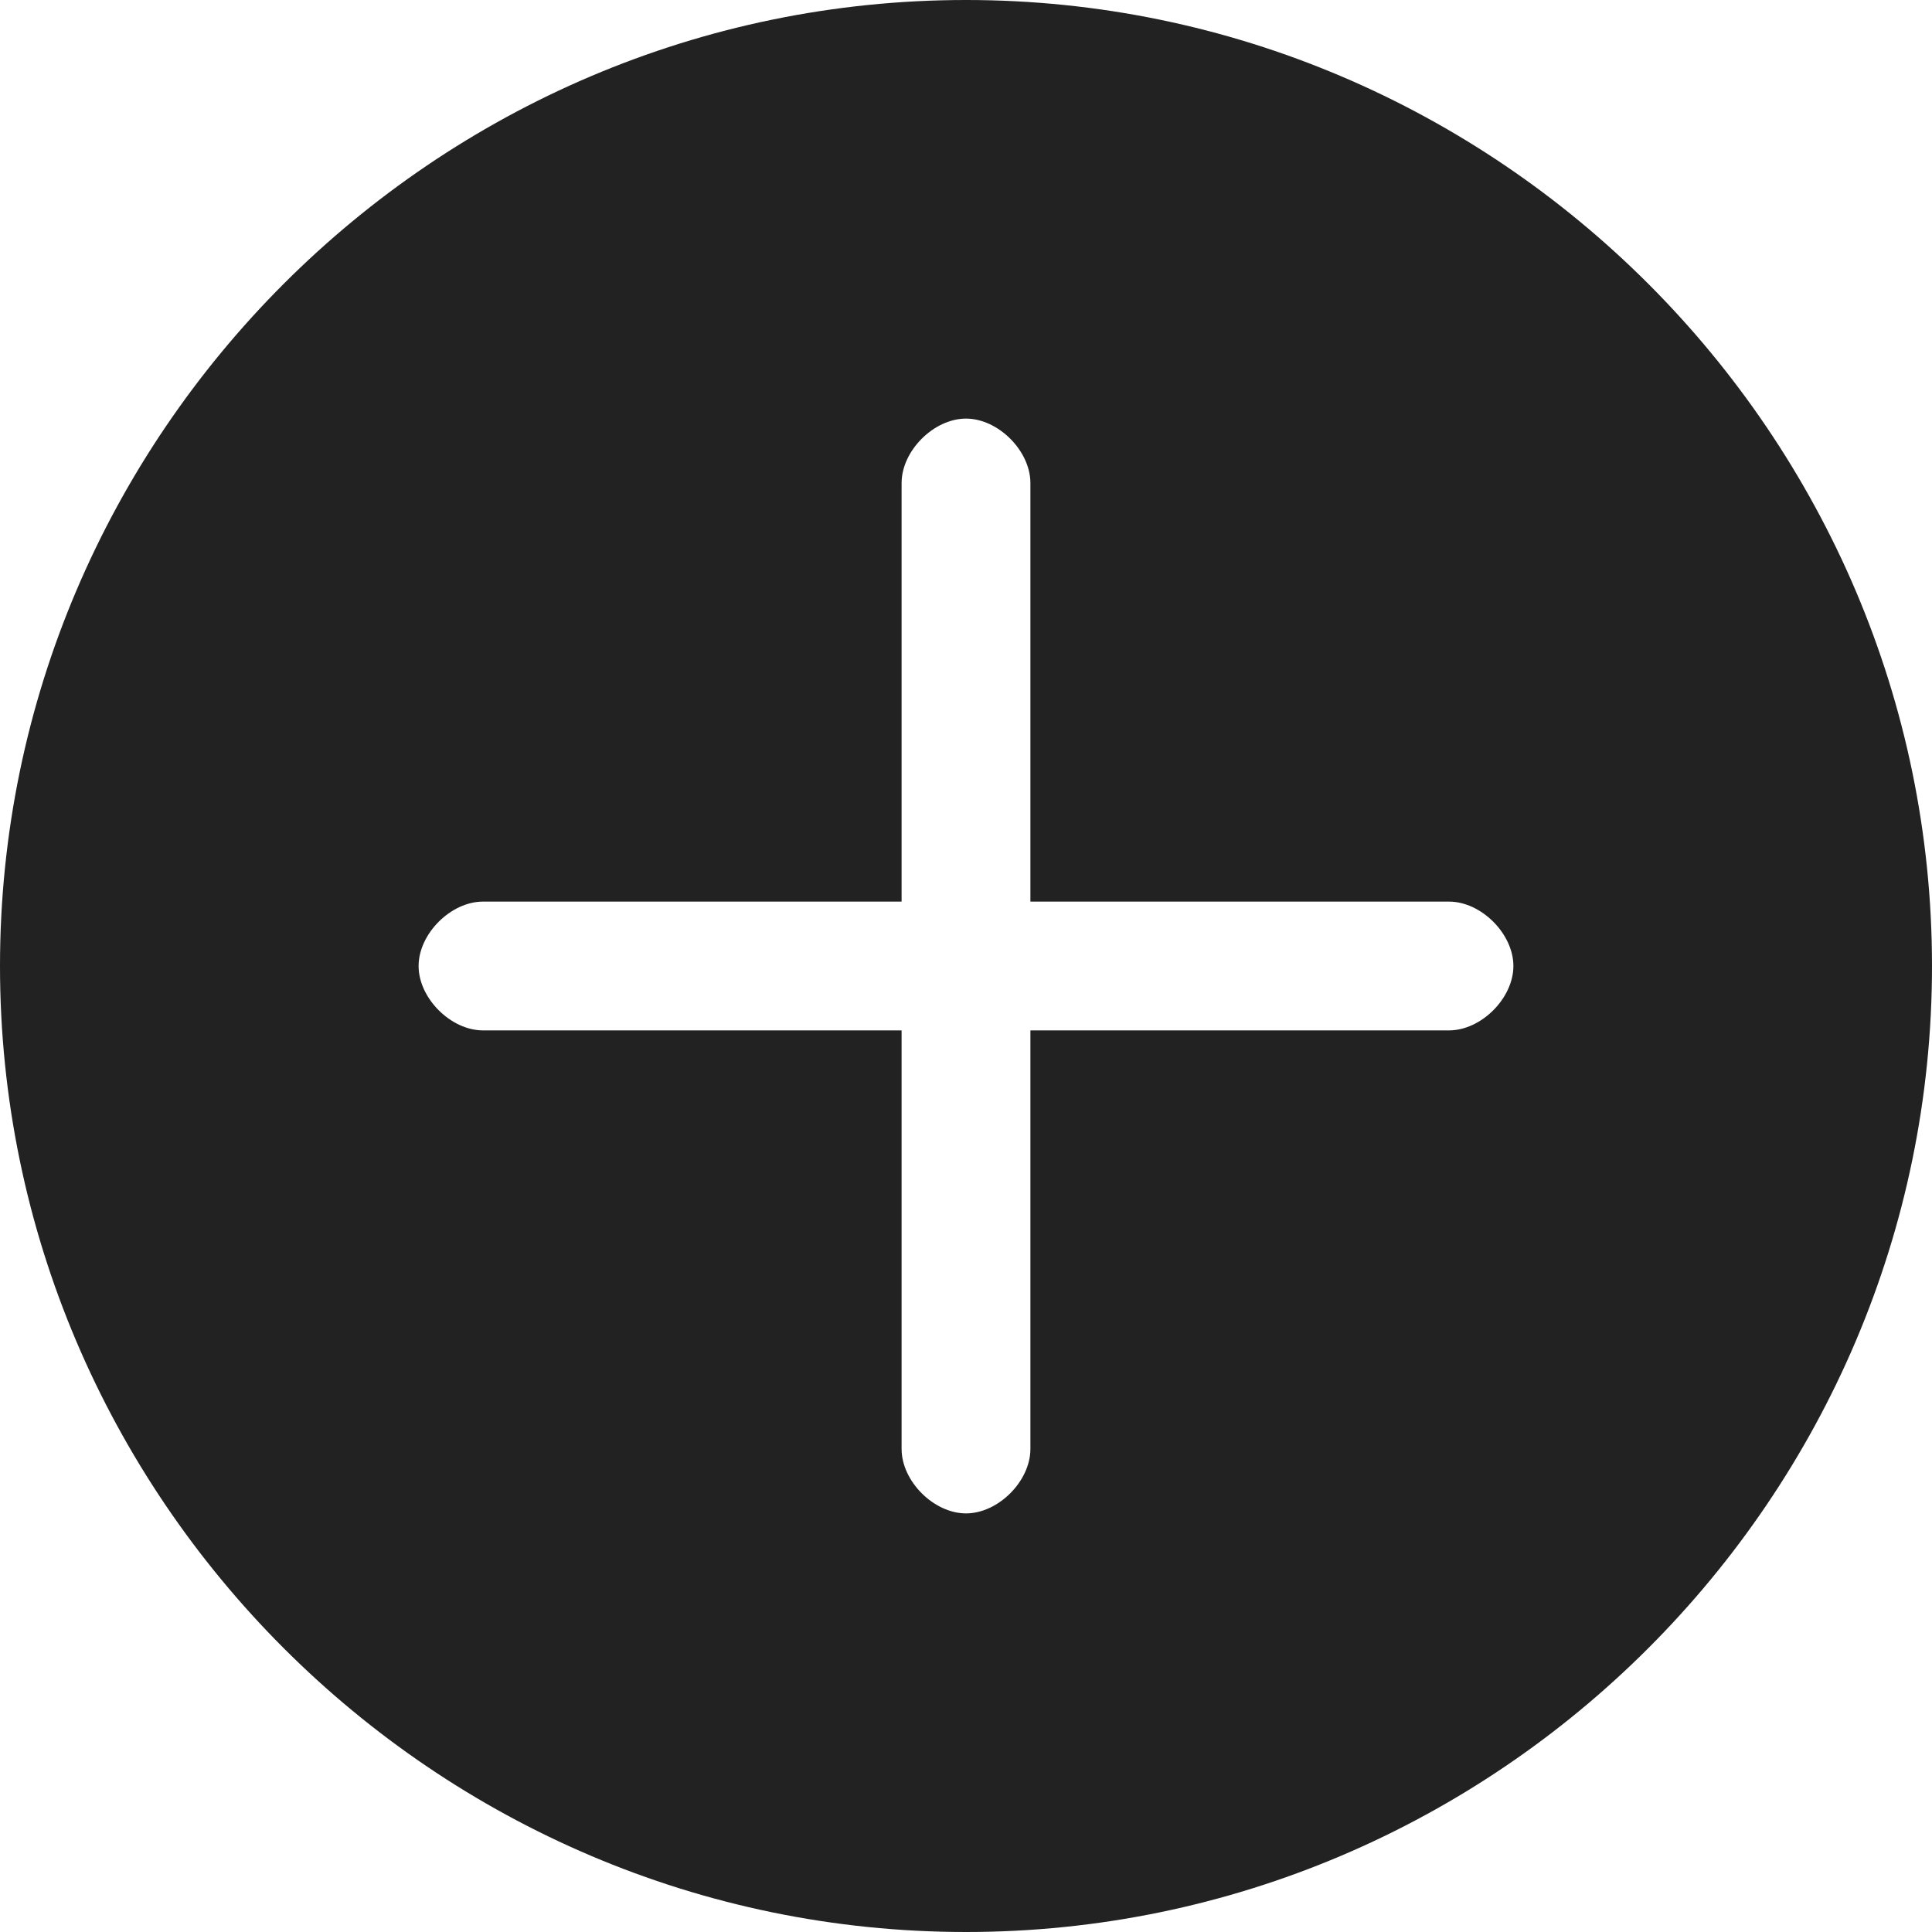 <?xml version="1.0" encoding="utf-8"?>
<!-- Generator: Adobe Illustrator 23.0.2, SVG Export Plug-In . SVG Version: 6.00 Build 0)  -->
<svg version="1.1" id="Layer_1" xmlns="http://www.w3.org/2000/svg" xmlns:xlink="http://www.w3.org/1999/xlink" x="0px" y="0px"
	 viewBox="0 0 12 12" style="enable-background:new 0 0 12 12;" xml:space="preserve">
<style type="text/css">
	.st0{fill-rule:evenodd;clip-rule:evenodd;fill:#222222;}
</style>
<path class="st0" d="M12,6c0,3.3-2.7,6-6,6S0,9.3,0,6s2.7-6,6-6S12,2.7,12,6z M6.4,3c0-0.2-0.2-0.4-0.4-0.4C5.8,2.6,5.6,2.8,5.6,3
	v2.6H3C2.8,5.6,2.6,5.8,2.6,6c0,0.2,0.2,0.4,0.4,0.4h2.6V9c0,0.2,0.2,0.4,0.4,0.4c0.2,0,0.4-0.2,0.4-0.4V6.4H9
	c0.2,0,0.4-0.2,0.4-0.4c0-0.2-0.2-0.4-0.4-0.4H6.4V3z"/>
</svg>

